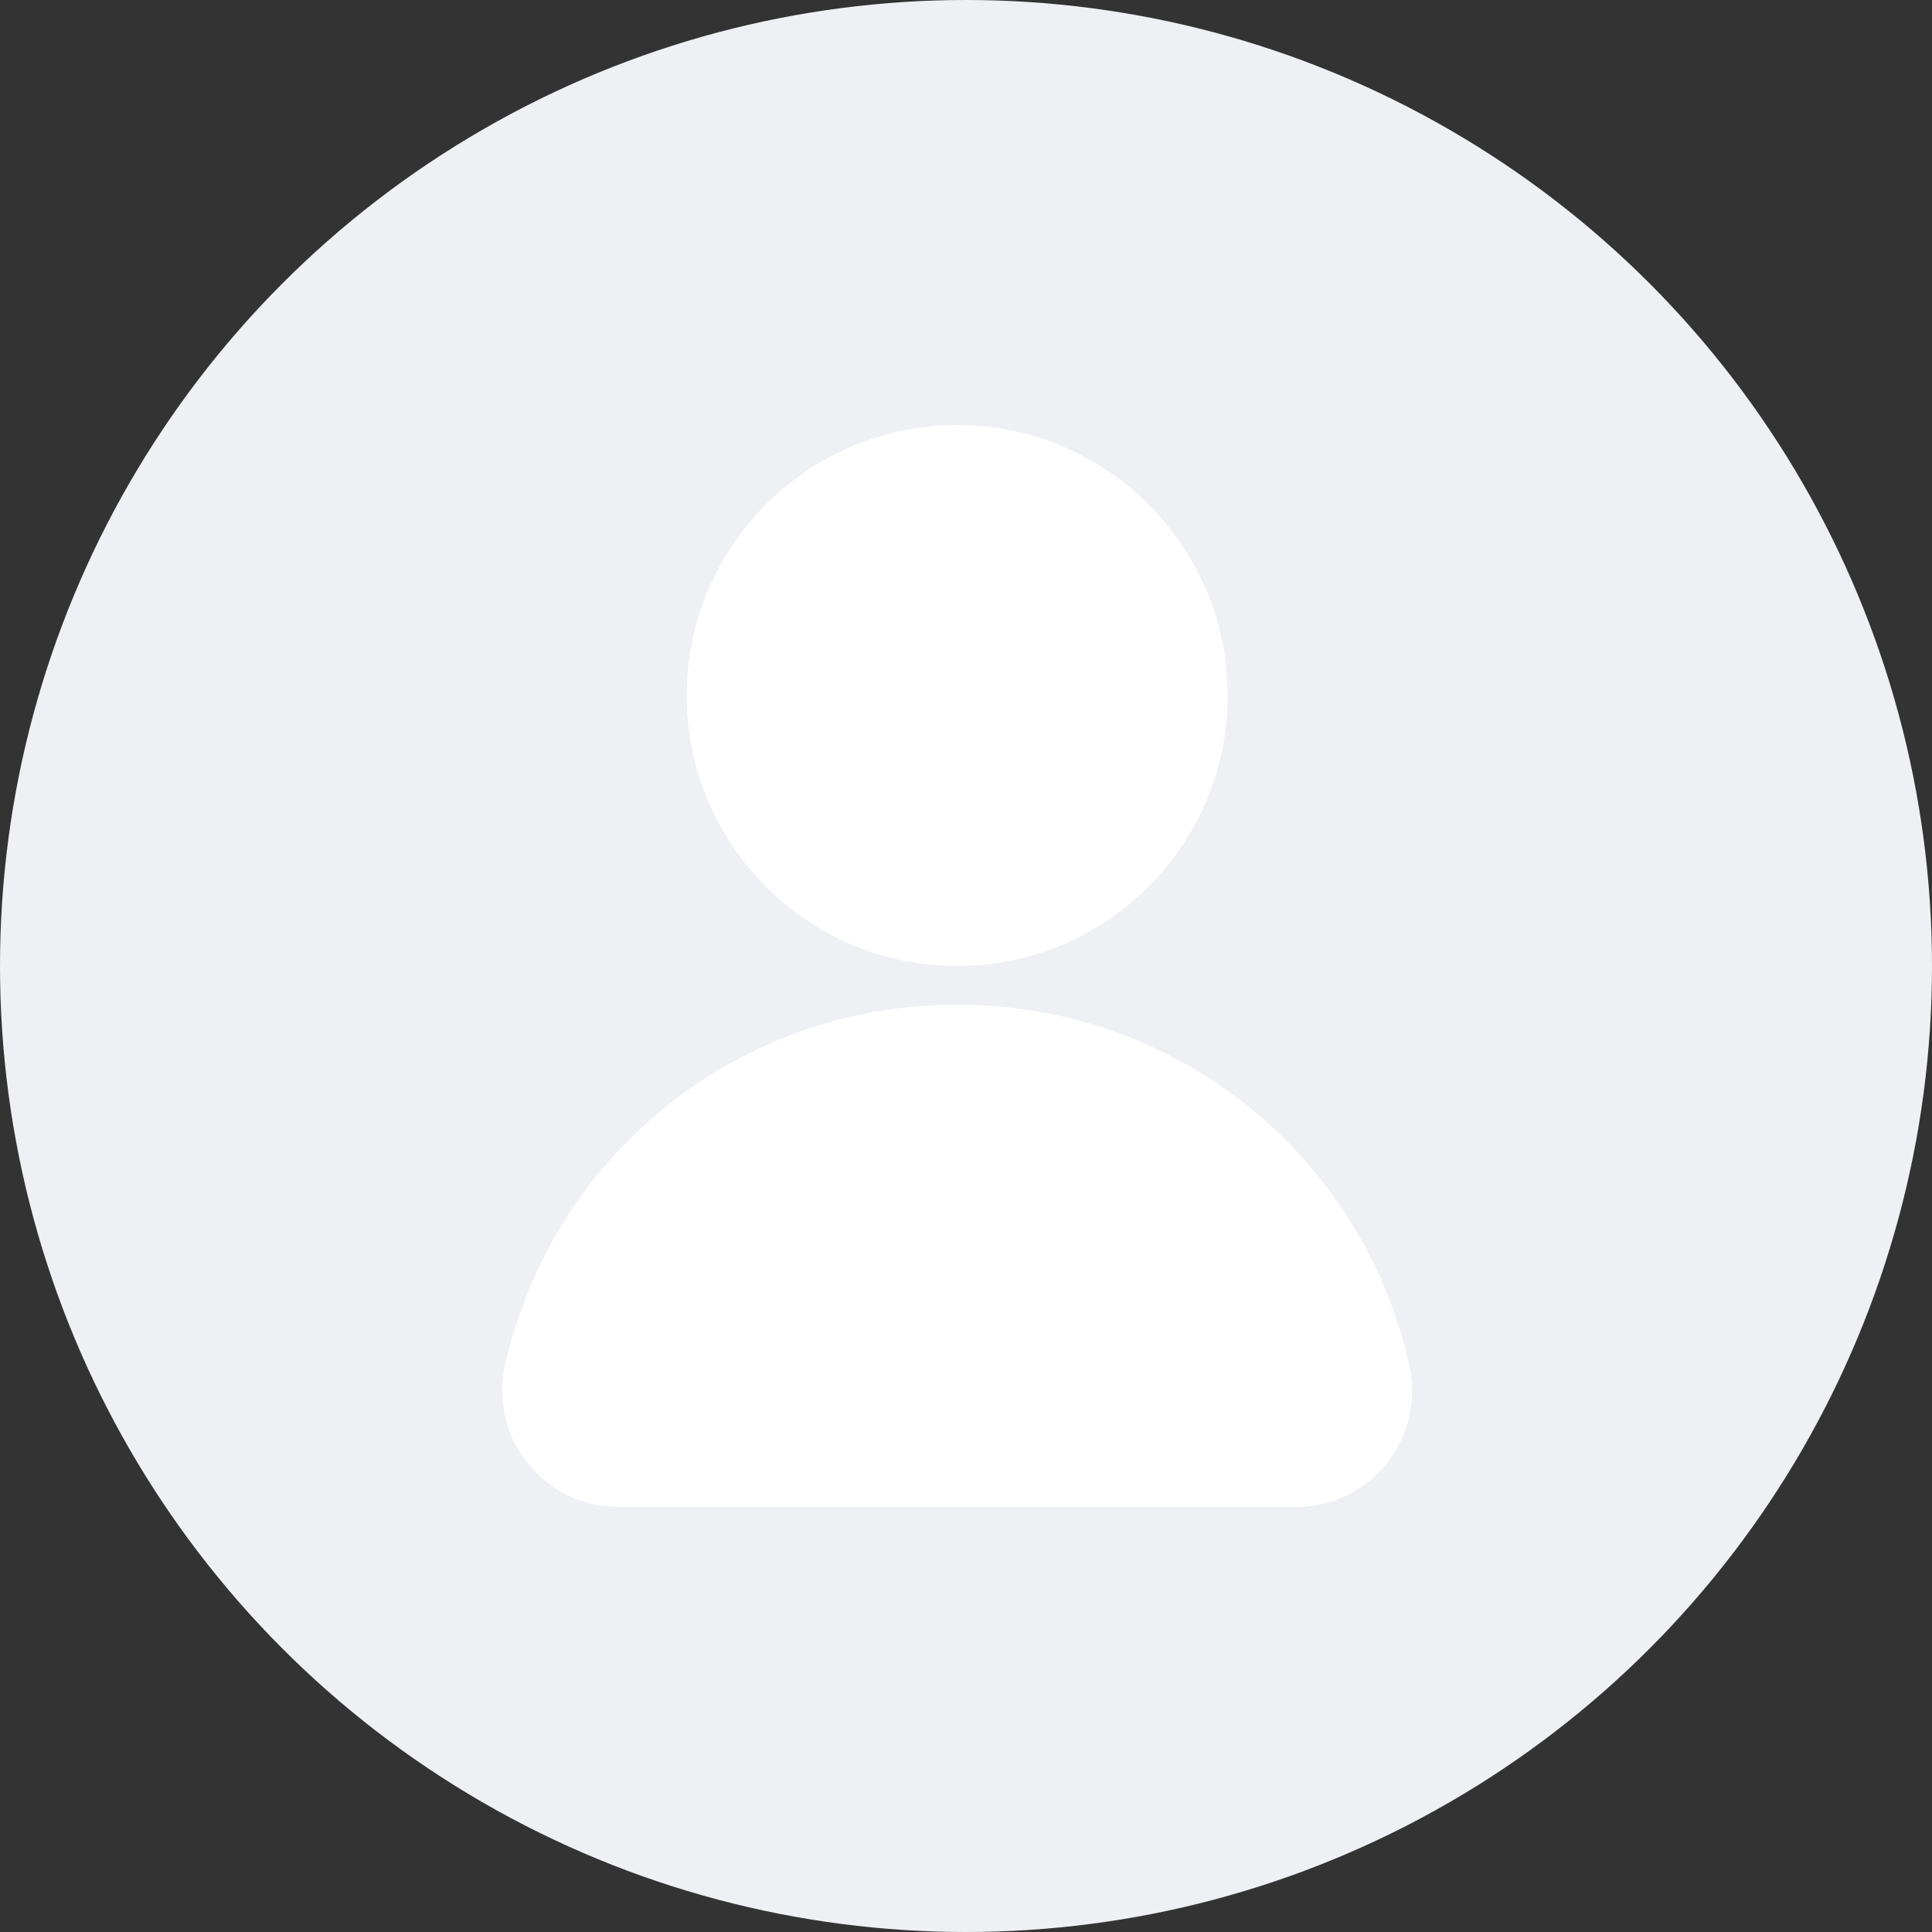 <svg width="20" height="20" viewBox="0 0 20 20" fill="none" xmlns="http://www.w3.org/2000/svg">
<rect x="0" y="0" width="20" height="20" fill="#333333" stroke="none"/>
<g id="Group 8606">
<circle id="Ellipse 46" cx="10" cy="10" r="10" fill="#EFF0F4"/>
<path id="Vector" d="M7.109 7.2C7.109 5.656 8.365 4.4 9.909 4.4C11.453 4.4 12.709 5.656 12.709 7.2C12.709 8.744 11.453 10 9.909 10C8.365 10 7.109 8.744 7.109 7.2ZM14.588 14.123C14.085 11.931 12.161 10.4 9.909 10.4C7.657 10.4 5.733 11.931 5.23 14.123C5.147 14.485 5.232 14.859 5.463 15.148C5.692 15.435 6.033 15.6 6.4 15.6H13.418C13.785 15.6 14.126 15.435 14.355 15.148C14.586 14.859 14.671 14.486 14.588 14.123Z" fill="white"/>
</g>
</svg>
